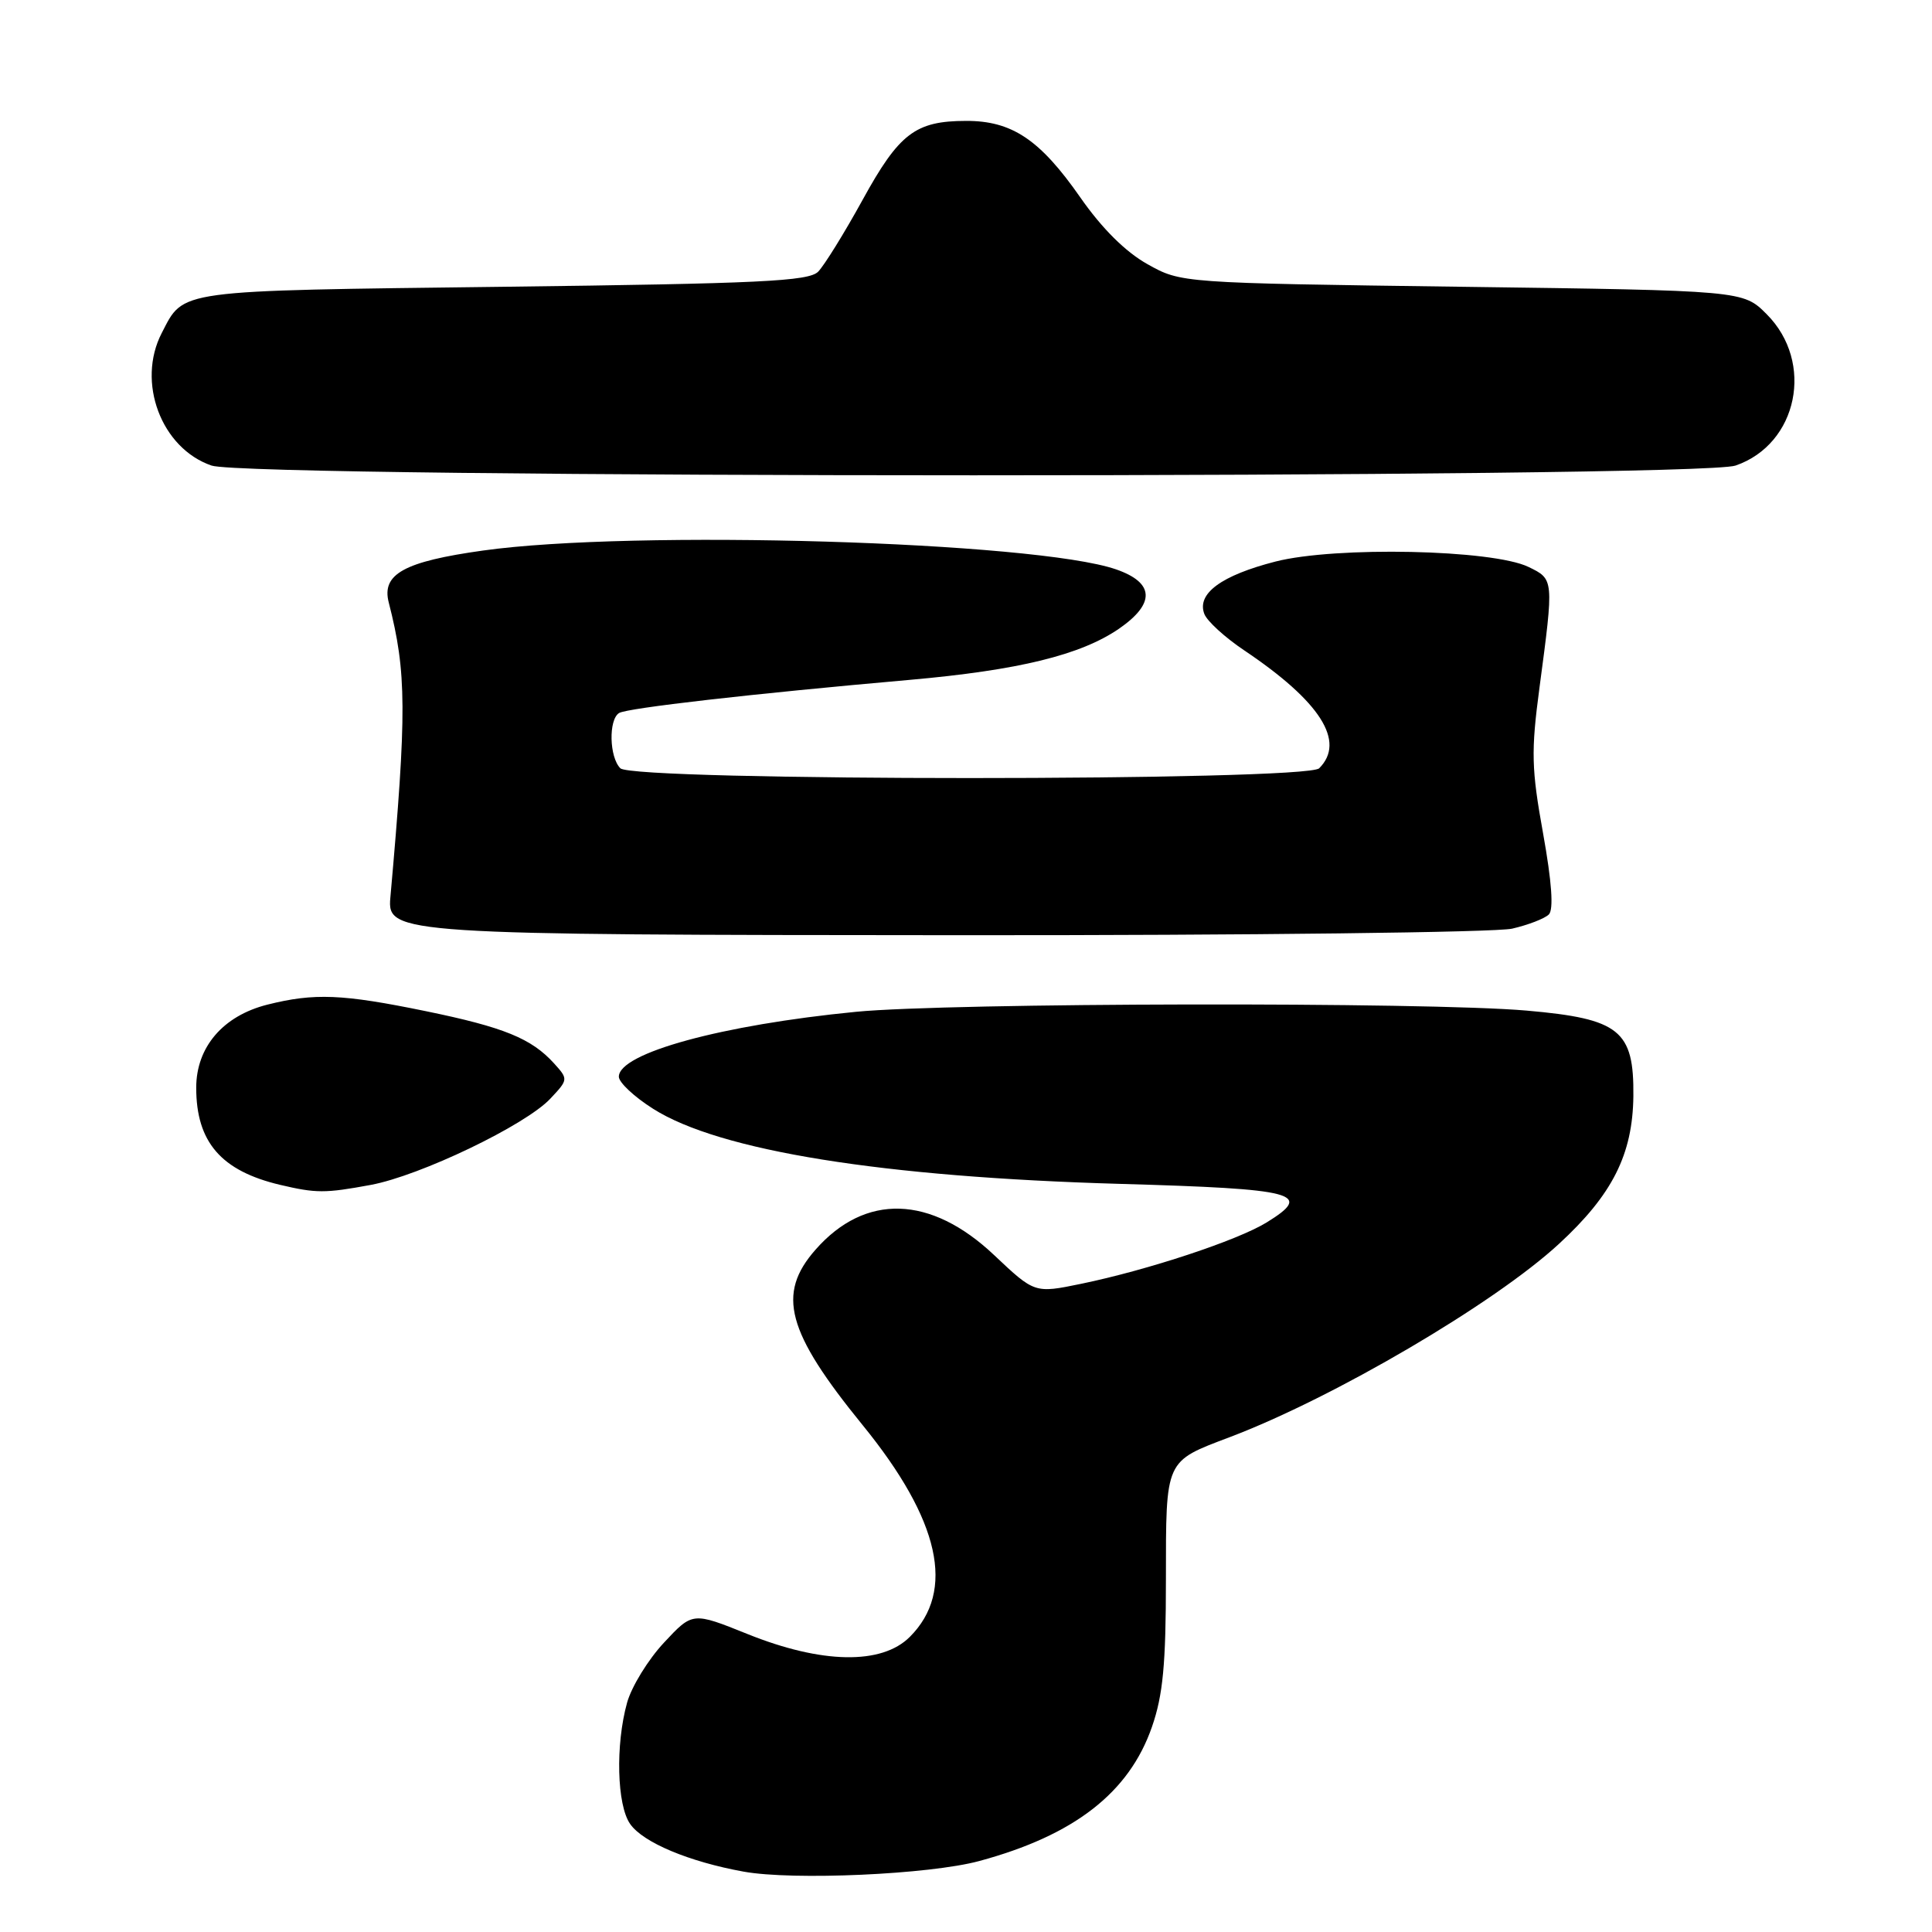 <?xml version="1.0" encoding="UTF-8" standalone="no"?>
<!DOCTYPE svg PUBLIC "-//W3C//DTD SVG 1.1//EN" "http://www.w3.org/Graphics/SVG/1.1/DTD/svg11.dtd" >
<svg xmlns="http://www.w3.org/2000/svg" xmlns:xlink="http://www.w3.org/1999/xlink" version="1.1" viewBox="0 0 256 256">
 <g >
 <path fill="currentColor"
d=" M 129.74 246.60 C 142.33 243.20 149.61 237.55 152.64 228.82 C 154.10 224.62 154.49 220.52 154.49 209.30 C 154.50 193.28 154.31 193.70 163.00 190.41 C 176.74 185.20 198.02 172.71 206.56 164.83 C 213.66 158.29 216.34 152.97 216.43 145.24 C 216.52 136.52 214.61 134.99 202.30 133.91 C 188.96 132.74 125.82 132.86 113.42 134.07 C 95.61 135.81 82.00 139.54 82.00 142.67 C 82.00 143.43 84.04 145.34 86.54 146.92 C 95.33 152.50 116.93 155.97 148.42 156.87 C 171.90 157.54 174.10 158.12 167.82 161.99 C 163.96 164.36 152.12 168.28 143.26 170.11 C 137.10 171.38 137.10 171.38 131.73 166.31 C 123.32 158.36 114.64 158.09 108.05 165.60 C 102.89 171.47 104.23 176.46 114.30 188.83 C 124.56 201.43 126.65 210.81 120.55 216.90 C 116.83 220.62 108.88 220.48 99.03 216.51 C 91.77 213.59 91.77 213.59 87.97 217.67 C 85.88 219.91 83.68 223.49 83.09 225.62 C 81.54 231.20 81.74 239.19 83.50 241.69 C 85.21 244.14 91.29 246.69 98.53 248.00 C 105.09 249.19 123.15 248.38 129.74 246.60 Z  M 49.11 157.01 C 55.66 155.80 69.62 149.10 72.92 145.58 C 75.30 143.05 75.31 143.00 73.42 140.91 C 70.42 137.60 66.77 136.11 56.40 133.98 C 45.35 131.71 41.65 131.56 35.43 133.12 C 29.55 134.60 26.00 138.75 26.00 144.13 C 26.00 151.33 29.30 155.15 37.12 157.00 C 41.89 158.12 43.05 158.13 49.11 157.01 Z  M 200.37 123.05 C 202.50 122.56 204.69 121.71 205.23 121.17 C 205.88 120.52 205.62 116.85 204.47 110.45 C 202.92 101.87 202.86 99.59 203.99 91.11 C 205.91 76.69 205.91 76.76 202.53 75.12 C 197.76 72.81 176.98 72.37 169.00 74.41 C 161.83 76.25 158.55 78.66 159.58 81.35 C 159.94 82.30 162.32 84.47 164.87 86.18 C 174.97 92.96 178.34 98.26 174.80 101.80 C 173.07 103.53 83.93 103.53 82.20 101.80 C 80.73 100.33 80.62 95.36 82.03 94.48 C 83.10 93.82 99.61 91.93 120.50 90.09 C 134.97 88.81 143.22 86.79 148.30 83.29 C 153.12 79.95 152.97 77.20 147.87 75.44 C 137.17 71.75 83.85 70.16 64.00 72.95 C 53.55 74.41 50.54 76.07 51.51 79.83 C 53.89 89.11 53.92 94.32 51.72 118.98 C 51.29 123.78 52.92 123.88 127.50 123.92 C 165.45 123.94 198.24 123.55 200.37 123.05 Z  M 229.97 61.69 C 238.23 58.85 240.46 48.00 234.09 41.63 C 230.97 38.50 230.97 38.50 193.73 38.00 C 156.50 37.50 156.50 37.50 152.04 35.00 C 149.14 33.38 146.01 30.27 143.14 26.15 C 137.80 18.49 134.08 16.00 128.00 16.02 C 121.29 16.03 119.14 17.67 114.29 26.50 C 111.87 30.90 109.22 35.17 108.41 36.00 C 107.16 37.27 100.67 37.58 66.62 38.00 C 23.01 38.54 24.42 38.35 21.43 44.13 C 18.07 50.63 21.36 59.40 28.03 61.69 C 33.02 63.41 224.98 63.41 229.97 61.69 Z "/>
</g>
</svg>